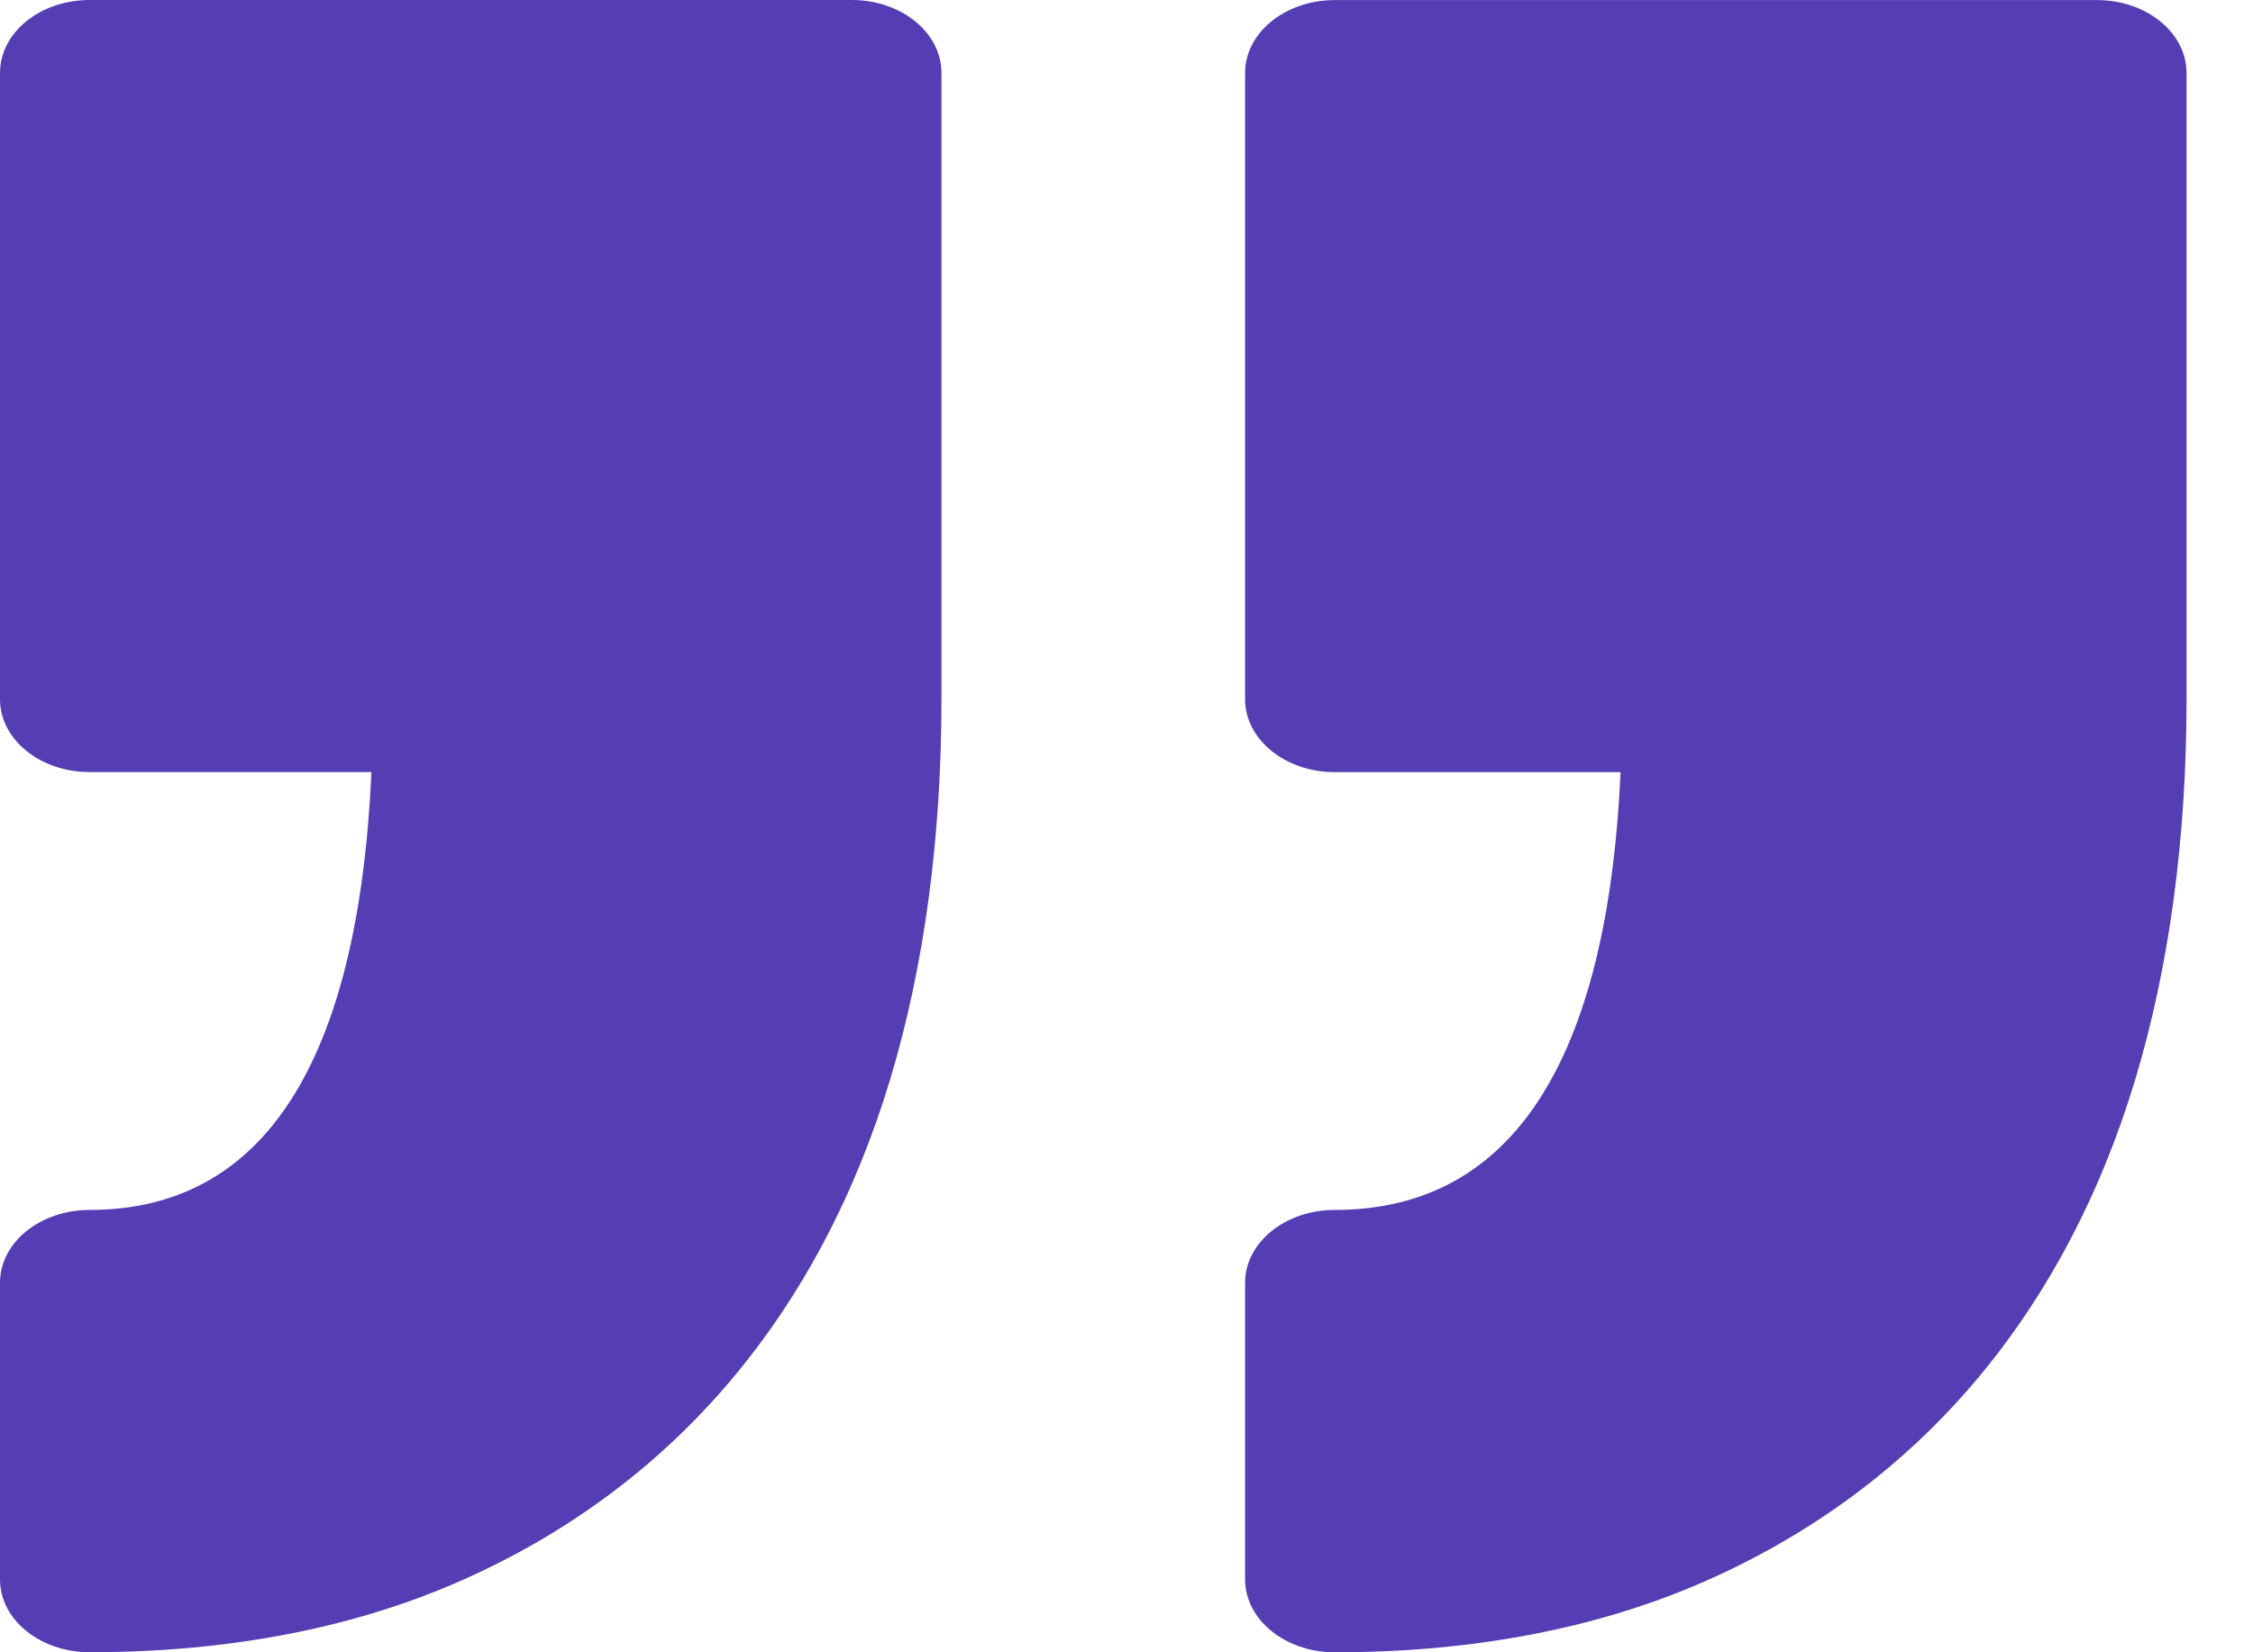 <svg width="30" height="22" viewBox="0 0 30 22" fill="none" xmlns="http://www.w3.org/2000/svg">
<path d="M16.579 21.03V17.08C16.579 16.544 17.114 16.11 17.773 16.11C20.123 16.11 21.402 14.15 21.579 10.281H17.773C17.114 10.281 16.579 9.846 16.579 9.311V0.971C16.579 0.435 17.114 0.001 17.773 0.001H27.922C28.581 0.001 29.115 0.435 29.115 0.971V9.311C29.115 11.165 28.885 12.867 28.433 14.37C27.969 15.911 27.256 17.258 26.315 18.375C25.347 19.522 24.135 20.422 22.715 21.049C21.285 21.68 19.622 22 17.772 22C17.114 22 16.579 21.565 16.579 21.03ZM1.193 16.11C0.534 16.11 0 16.544 0 17.079V21.03C0 21.565 0.534 21.999 1.193 21.999C3.042 21.999 4.705 21.679 6.135 21.048C7.556 20.421 8.767 19.522 9.735 18.374C10.677 17.258 11.389 15.91 11.854 14.369C12.306 12.866 12.536 11.164 12.536 9.31V0.97C12.536 0.434 12.001 0 11.343 0H1.193C0.534 0 0 0.434 0 0.97V9.31C0 9.846 0.534 10.28 1.193 10.28H4.946C4.771 14.149 3.511 16.11 1.193 16.11Z" fill="#553DB4"/>
</svg>
